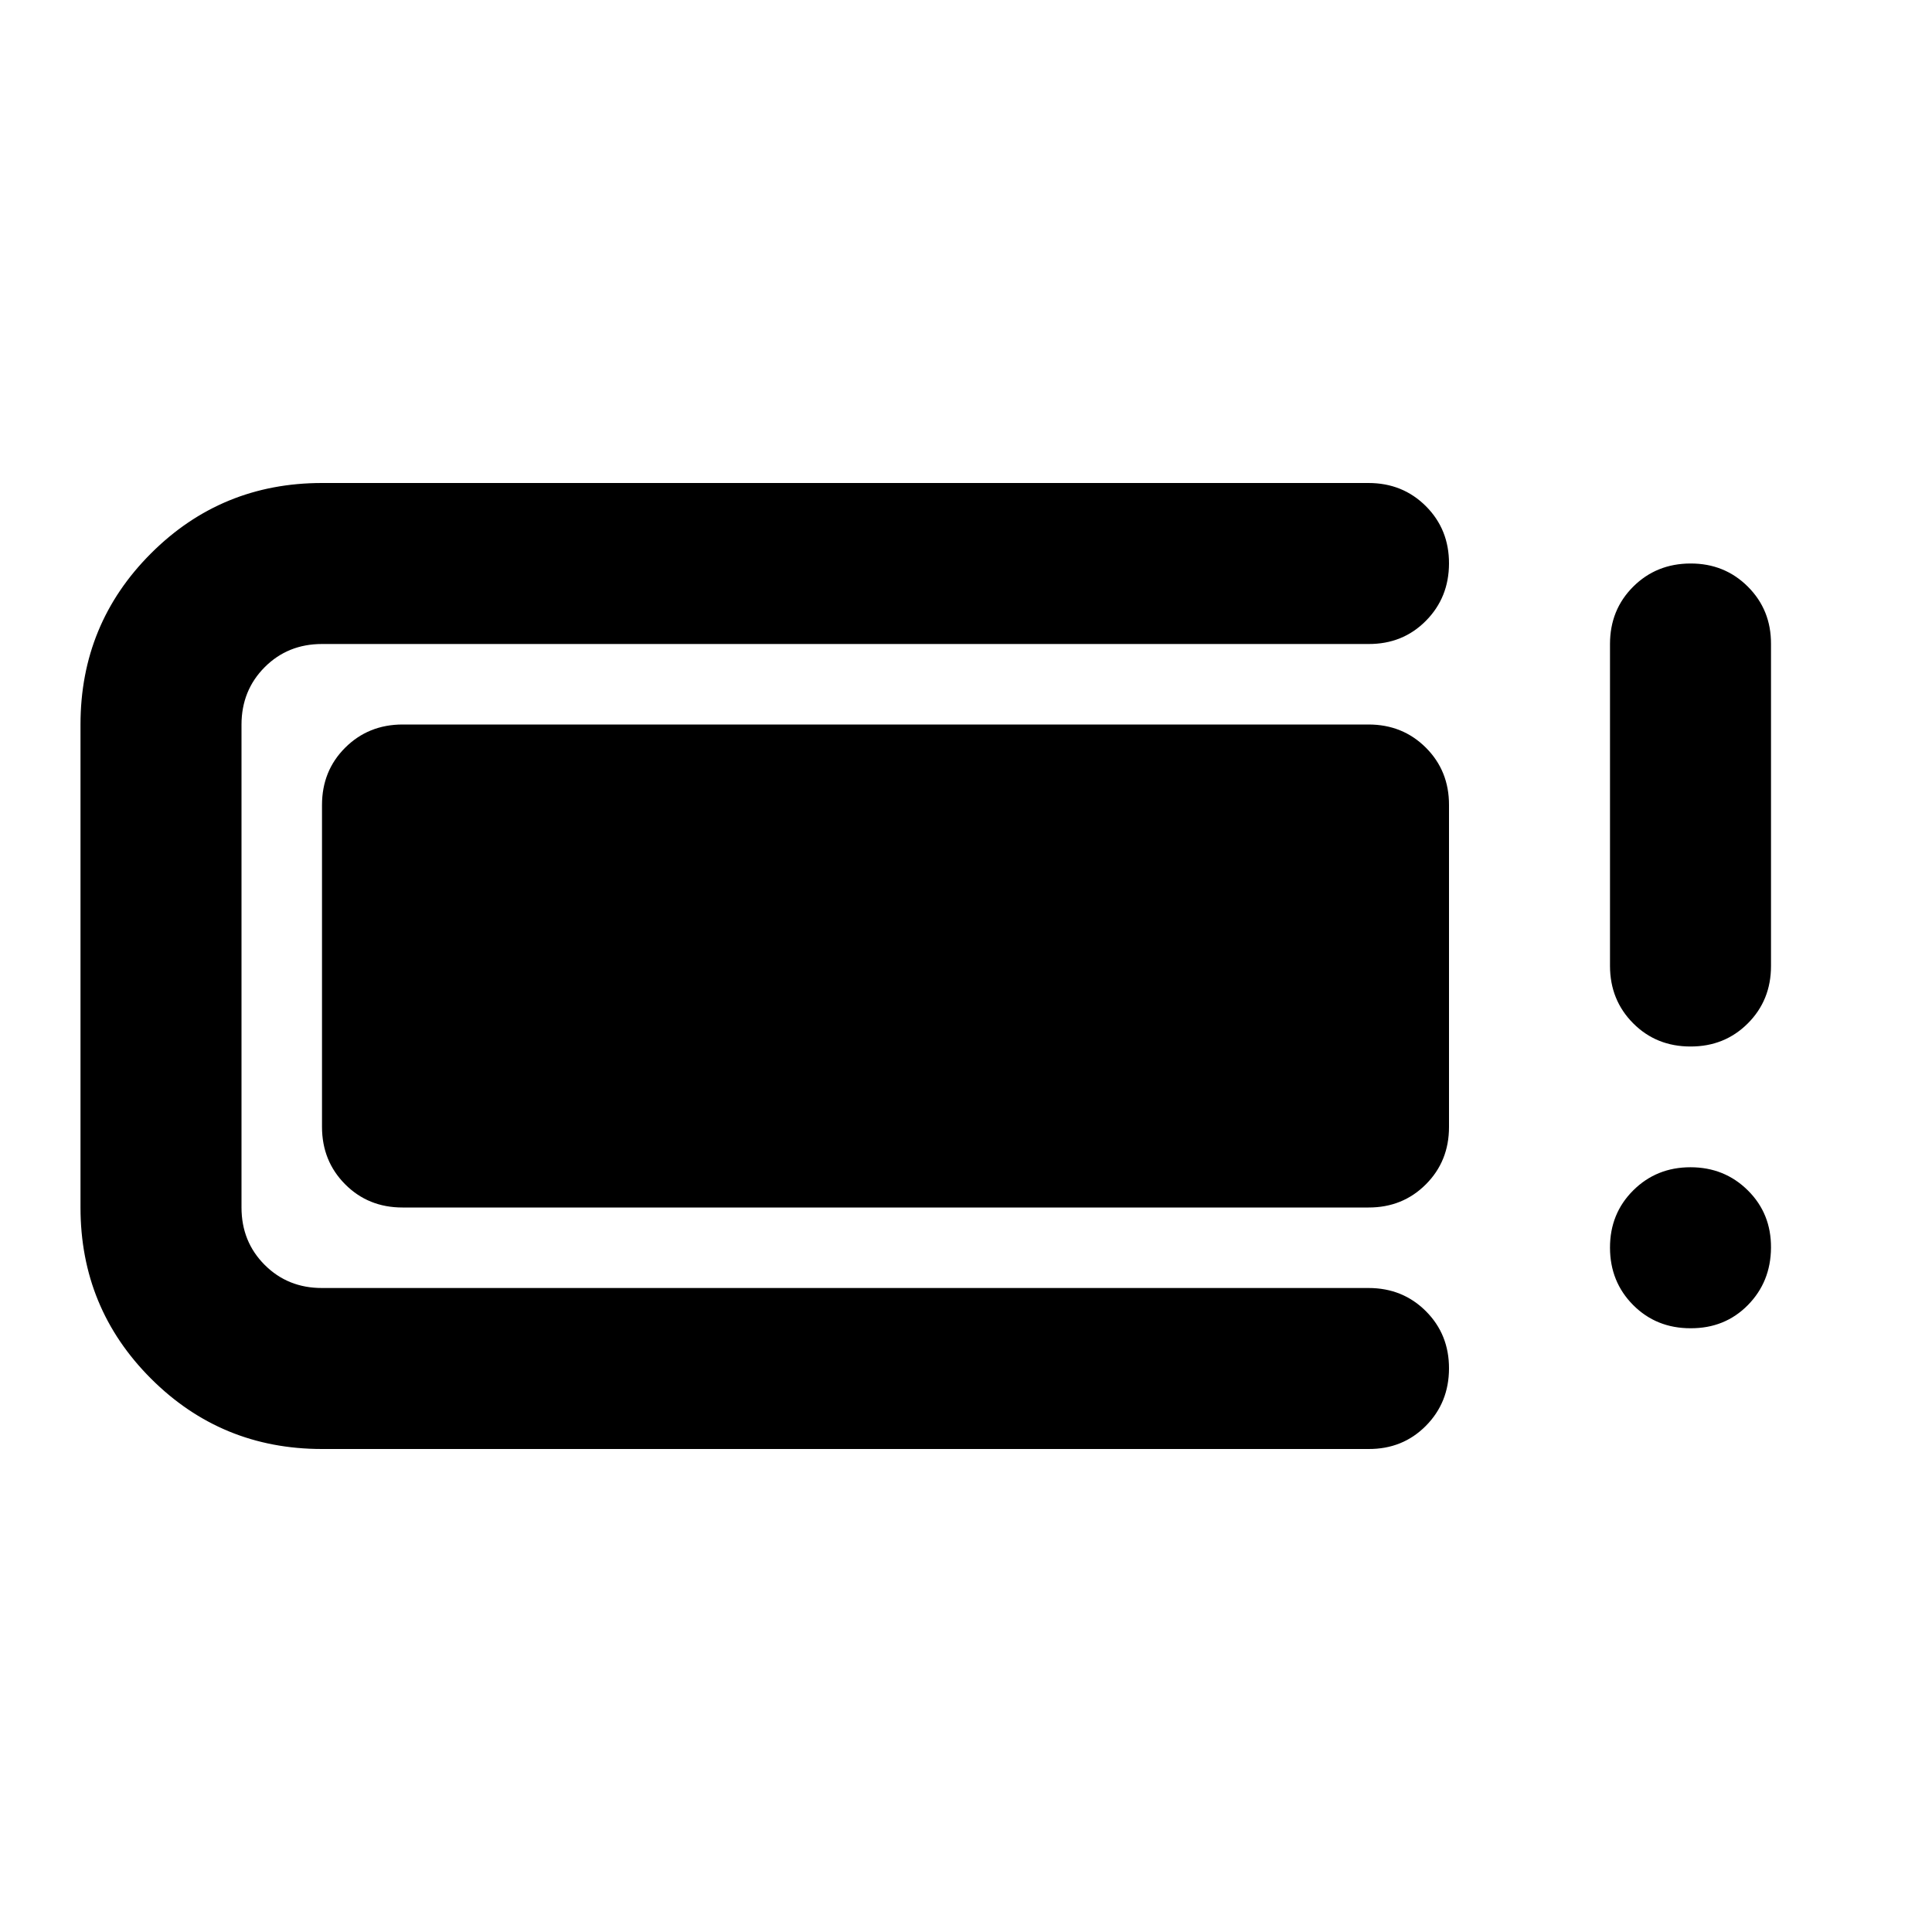 <svg xmlns="http://www.w3.org/2000/svg" viewBox="0 0 24 24" width="24" height="24"><path fill="currentColor" d="M4 18q-1.25 0-2.125-.875T1 15V9q0-1.25.875-2.125T4 6h13q.425 0 .713.288T18 7t-.288.713T17 8H4q-.425 0-.712.288T3 9v6q0 .425.288.713T4 16h13q.425 0 .713.288T18 17t-.288.713T17 18zm0-4v-4q0-.425.288-.712T5 9h12q.425 0 .713.288T18 10v4q0 .425-.288.713T17 15H5q-.425 0-.712-.288T4 14m17 2.5q-.425 0-.712-.288T20 15.5t.288-.712T21 14.5t.713.288t.287.712t-.288.713T21 16.5m0-3.5q-.425 0-.712-.288T20 12V8q0-.425.288-.712T21 7t.713.288T22 8v4q0 .425-.288.713T21 13"/></svg>